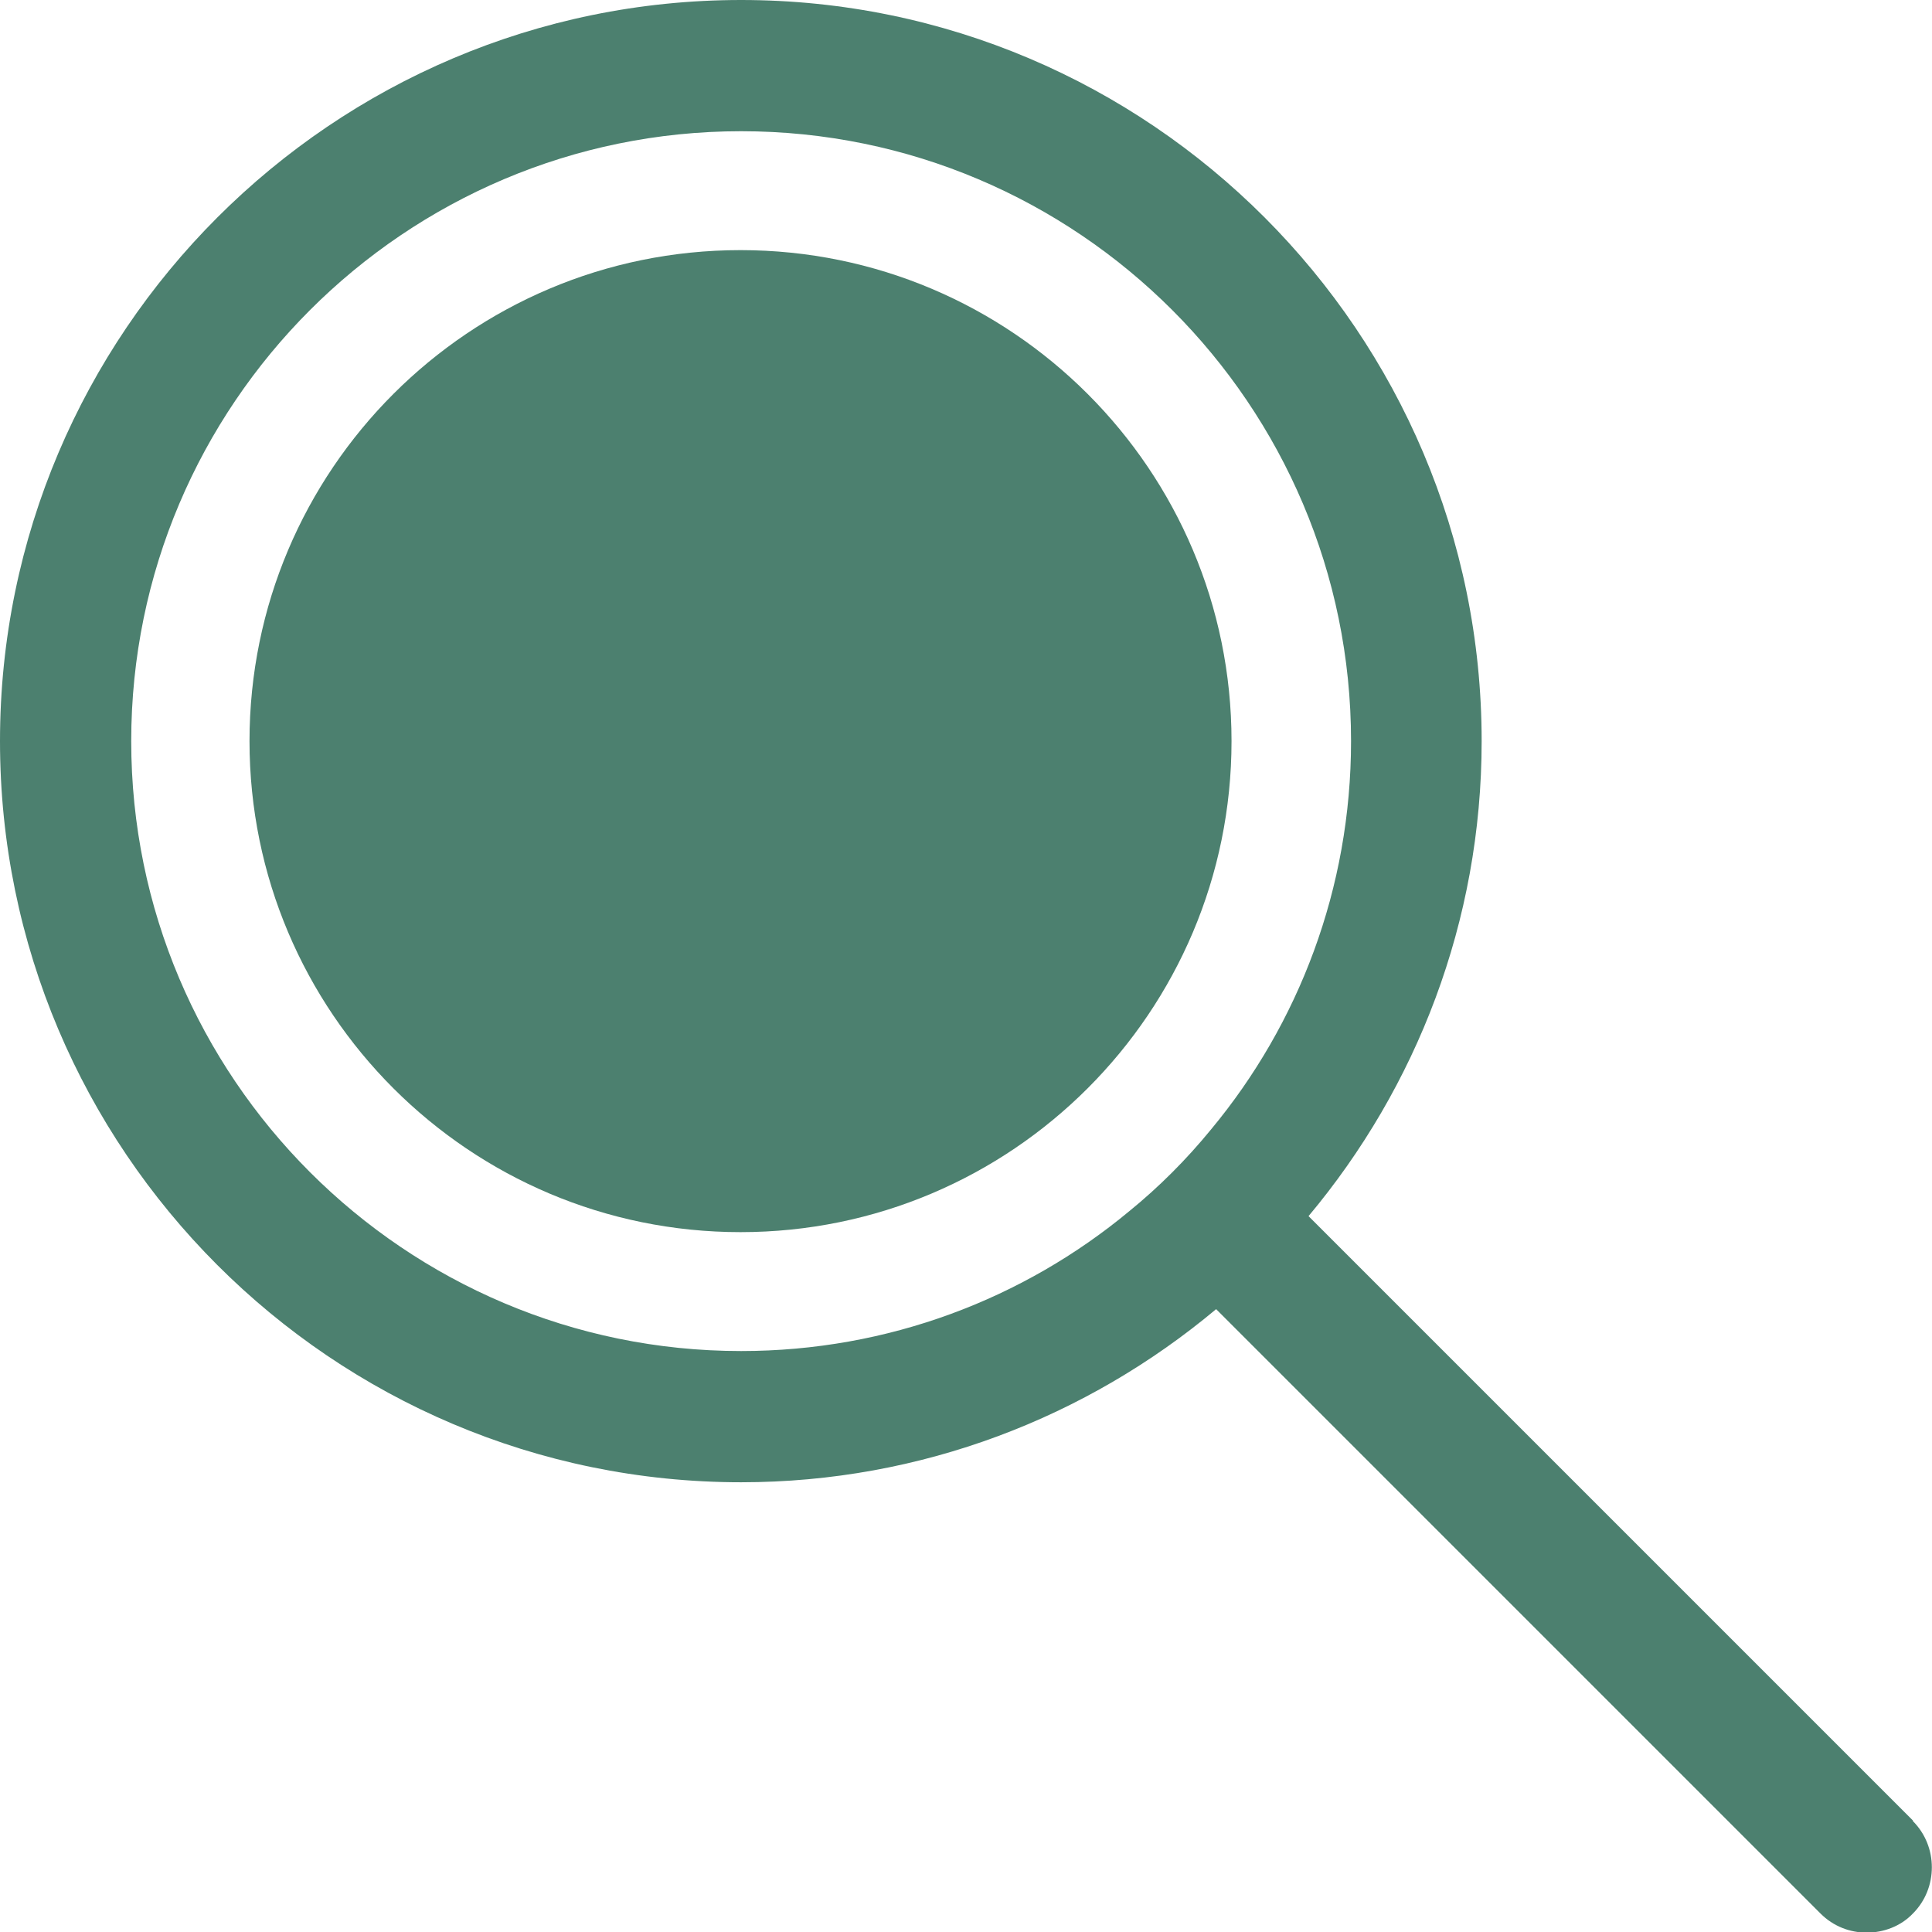 <svg xmlns="http://www.w3.org/2000/svg" viewBox="0 0 31.36 31.36">
  <path
    d="M31.05 29.55l-9.81-9.81c1.75-2.09 2.81-4.78 2.81-7.71C24.05 5.4 18.66 0 12.03 0S0 5.4 0 12.03s5.39 12.03 12.03 12.03c2.93 0 5.62-1.06 7.71-2.81l9.81 9.81c.21.21.48.31.75.31s.55-.1.75-.31c.41-.41.41-1.09 0-1.5ZM12.03 21.93c-5.46 0-9.9-4.44-9.9-9.9S6.57 2.13 12.03 2.13s9.9 4.44 9.9 9.9c0 2.39-.85 4.59-2.27 6.3-.4.49-.85.94-1.33 1.33-1.71 1.42-3.91 2.27-6.3 2.27Z"
    fill="#4C806F"
  />
  <path
    d="M12.02 20c4.4 0 7.97-3.57 7.97-7.97s-3.57-7.97-7.97-7.97-7.97 3.57-7.97 7.97 3.57 7.97 7.97 7.97Z"
    fill="#4C806F"
  />
</svg>
